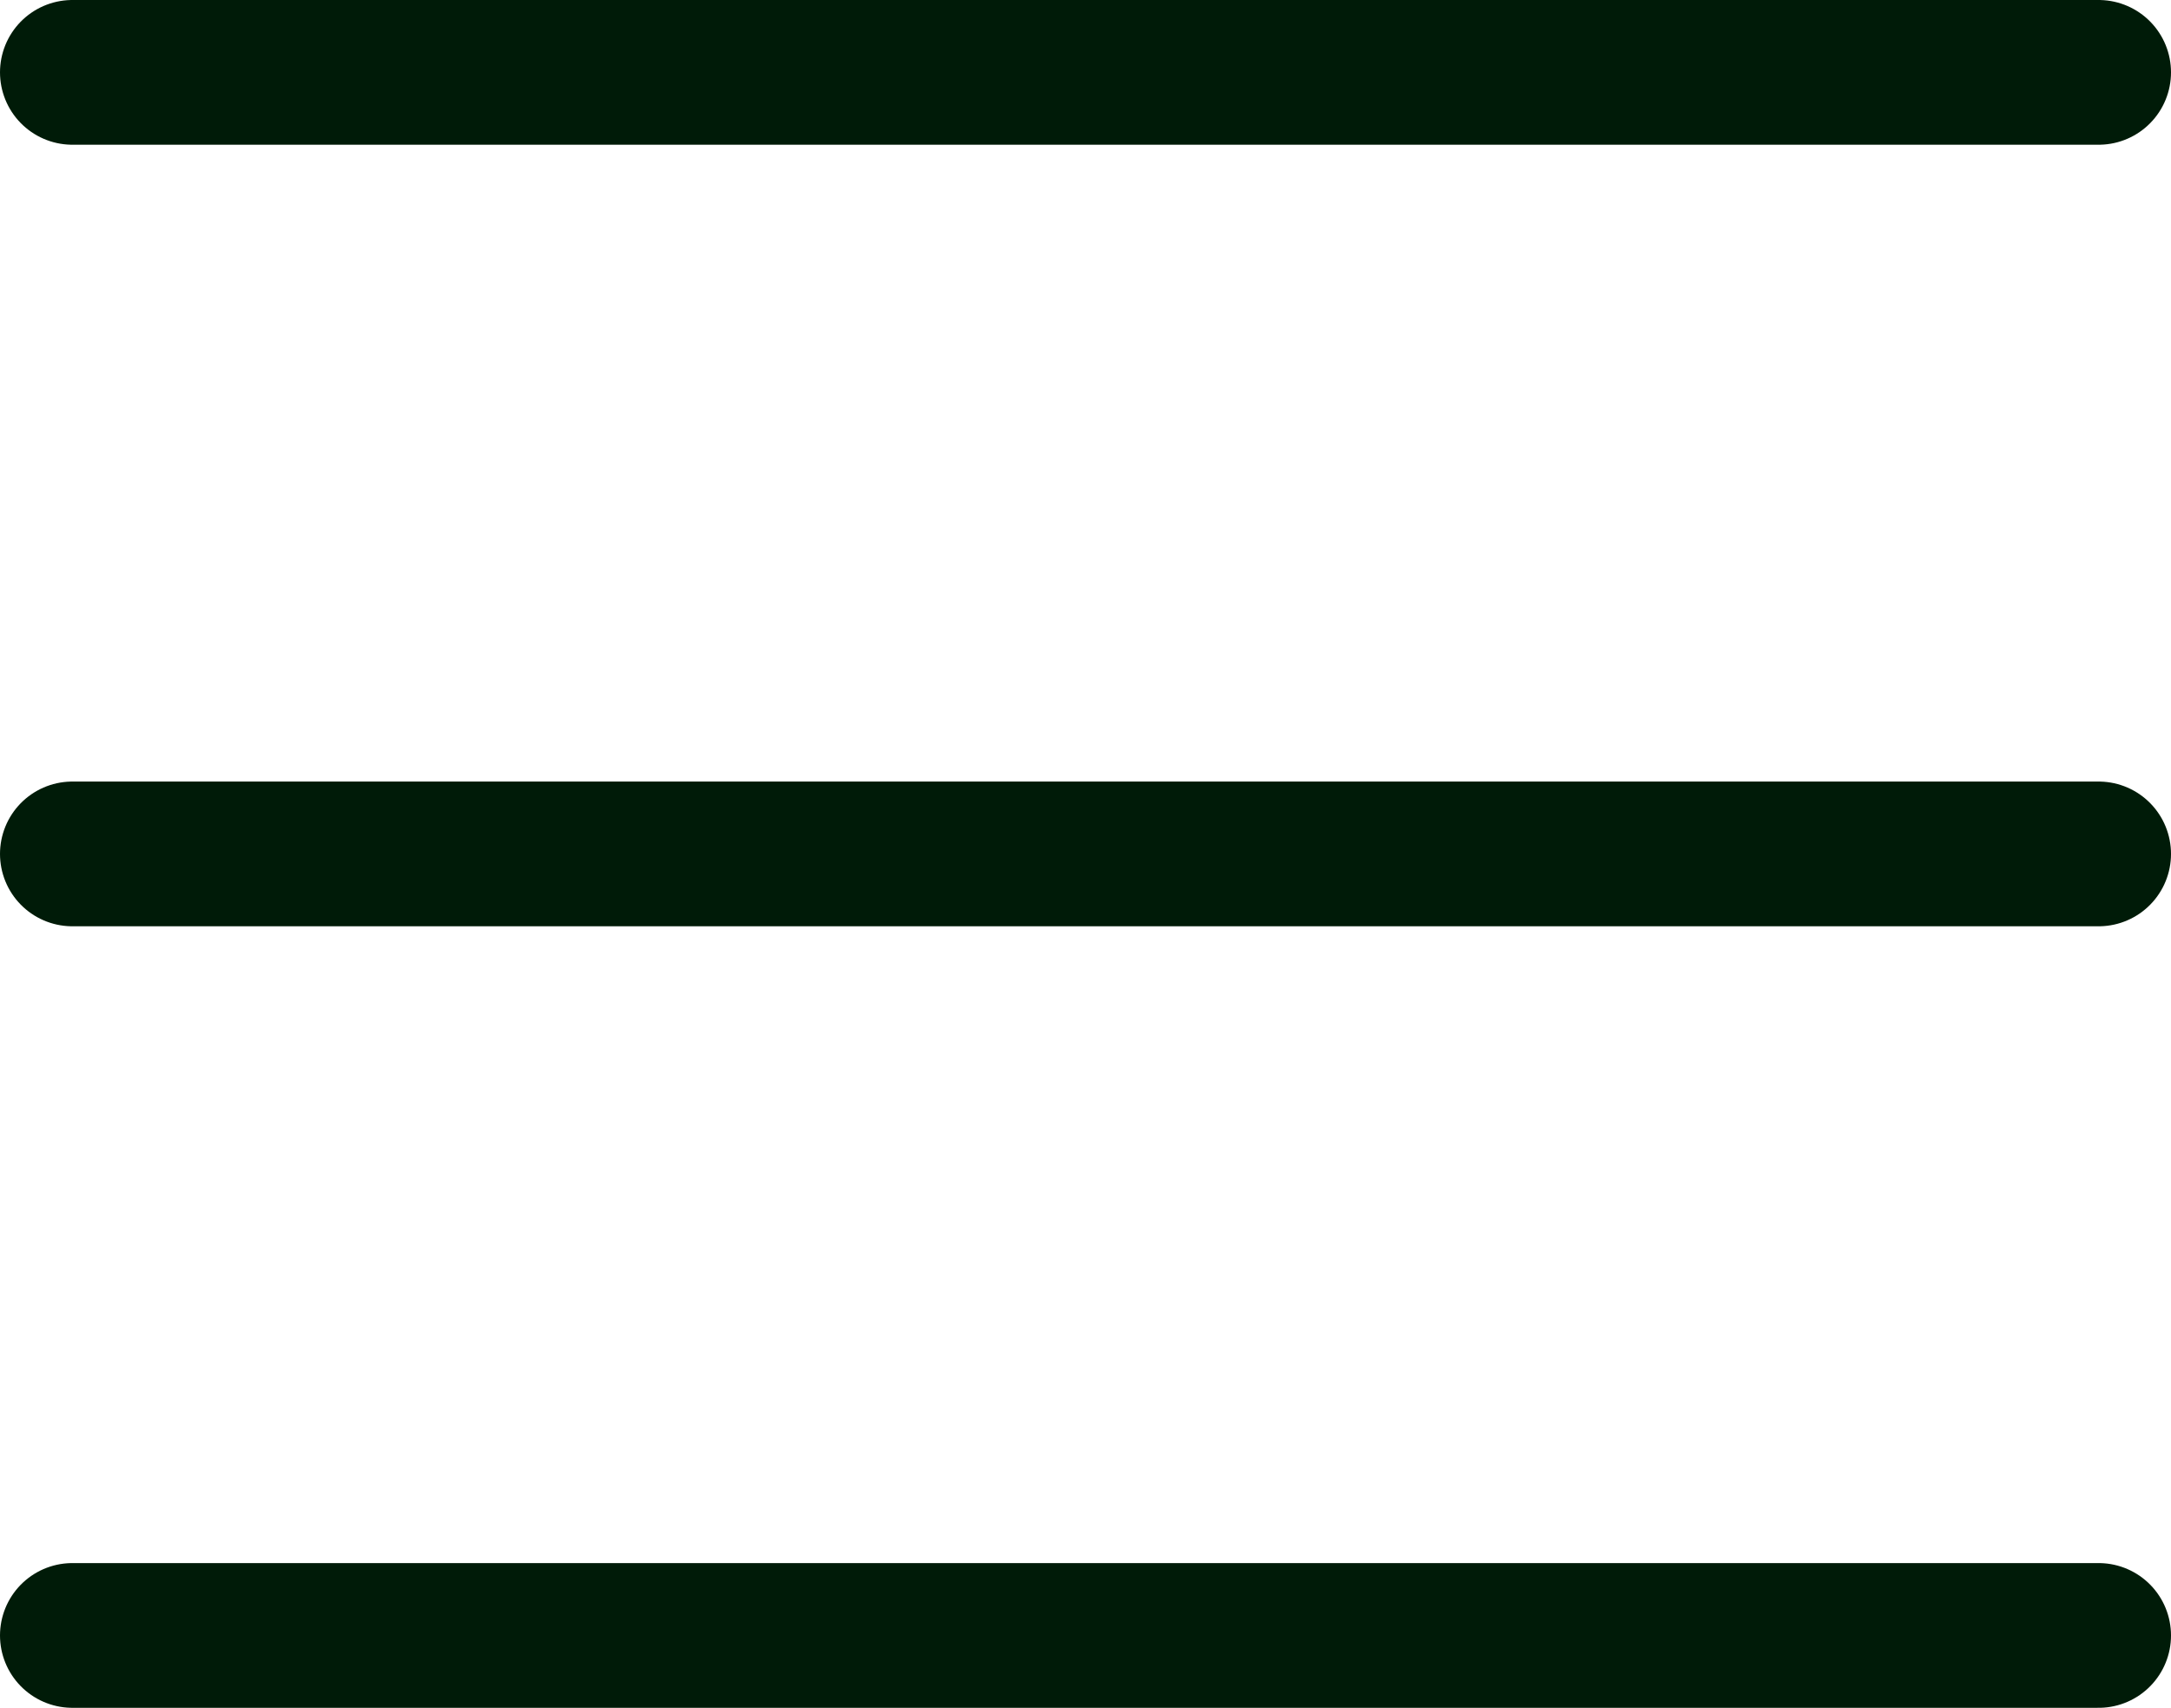 <?xml version="1.0" encoding="UTF-8"?>
<svg id="Layer_2" data-name="Layer 2" xmlns="http://www.w3.org/2000/svg" viewBox="0 0 899.96 708.01">
  <defs>
    <style>
      .cls-1 {
        fill: #001B08;
        stroke: #001B08;
        stroke-linecap: round;
        stroke-miterlimit: 10;
        stroke-width: 60px;
      }
    </style>
  </defs>
  <line class="cls-1" x1="30" y1="30" x2="869.96" y2="30"/>
  <line class="cls-1" x1="30" y1="354.01" x2="869.96" y2="354.01"/>
  <line class="cls-1" x1="30" y1="678.01" x2="869.96" y2="678.01"/>
</svg>